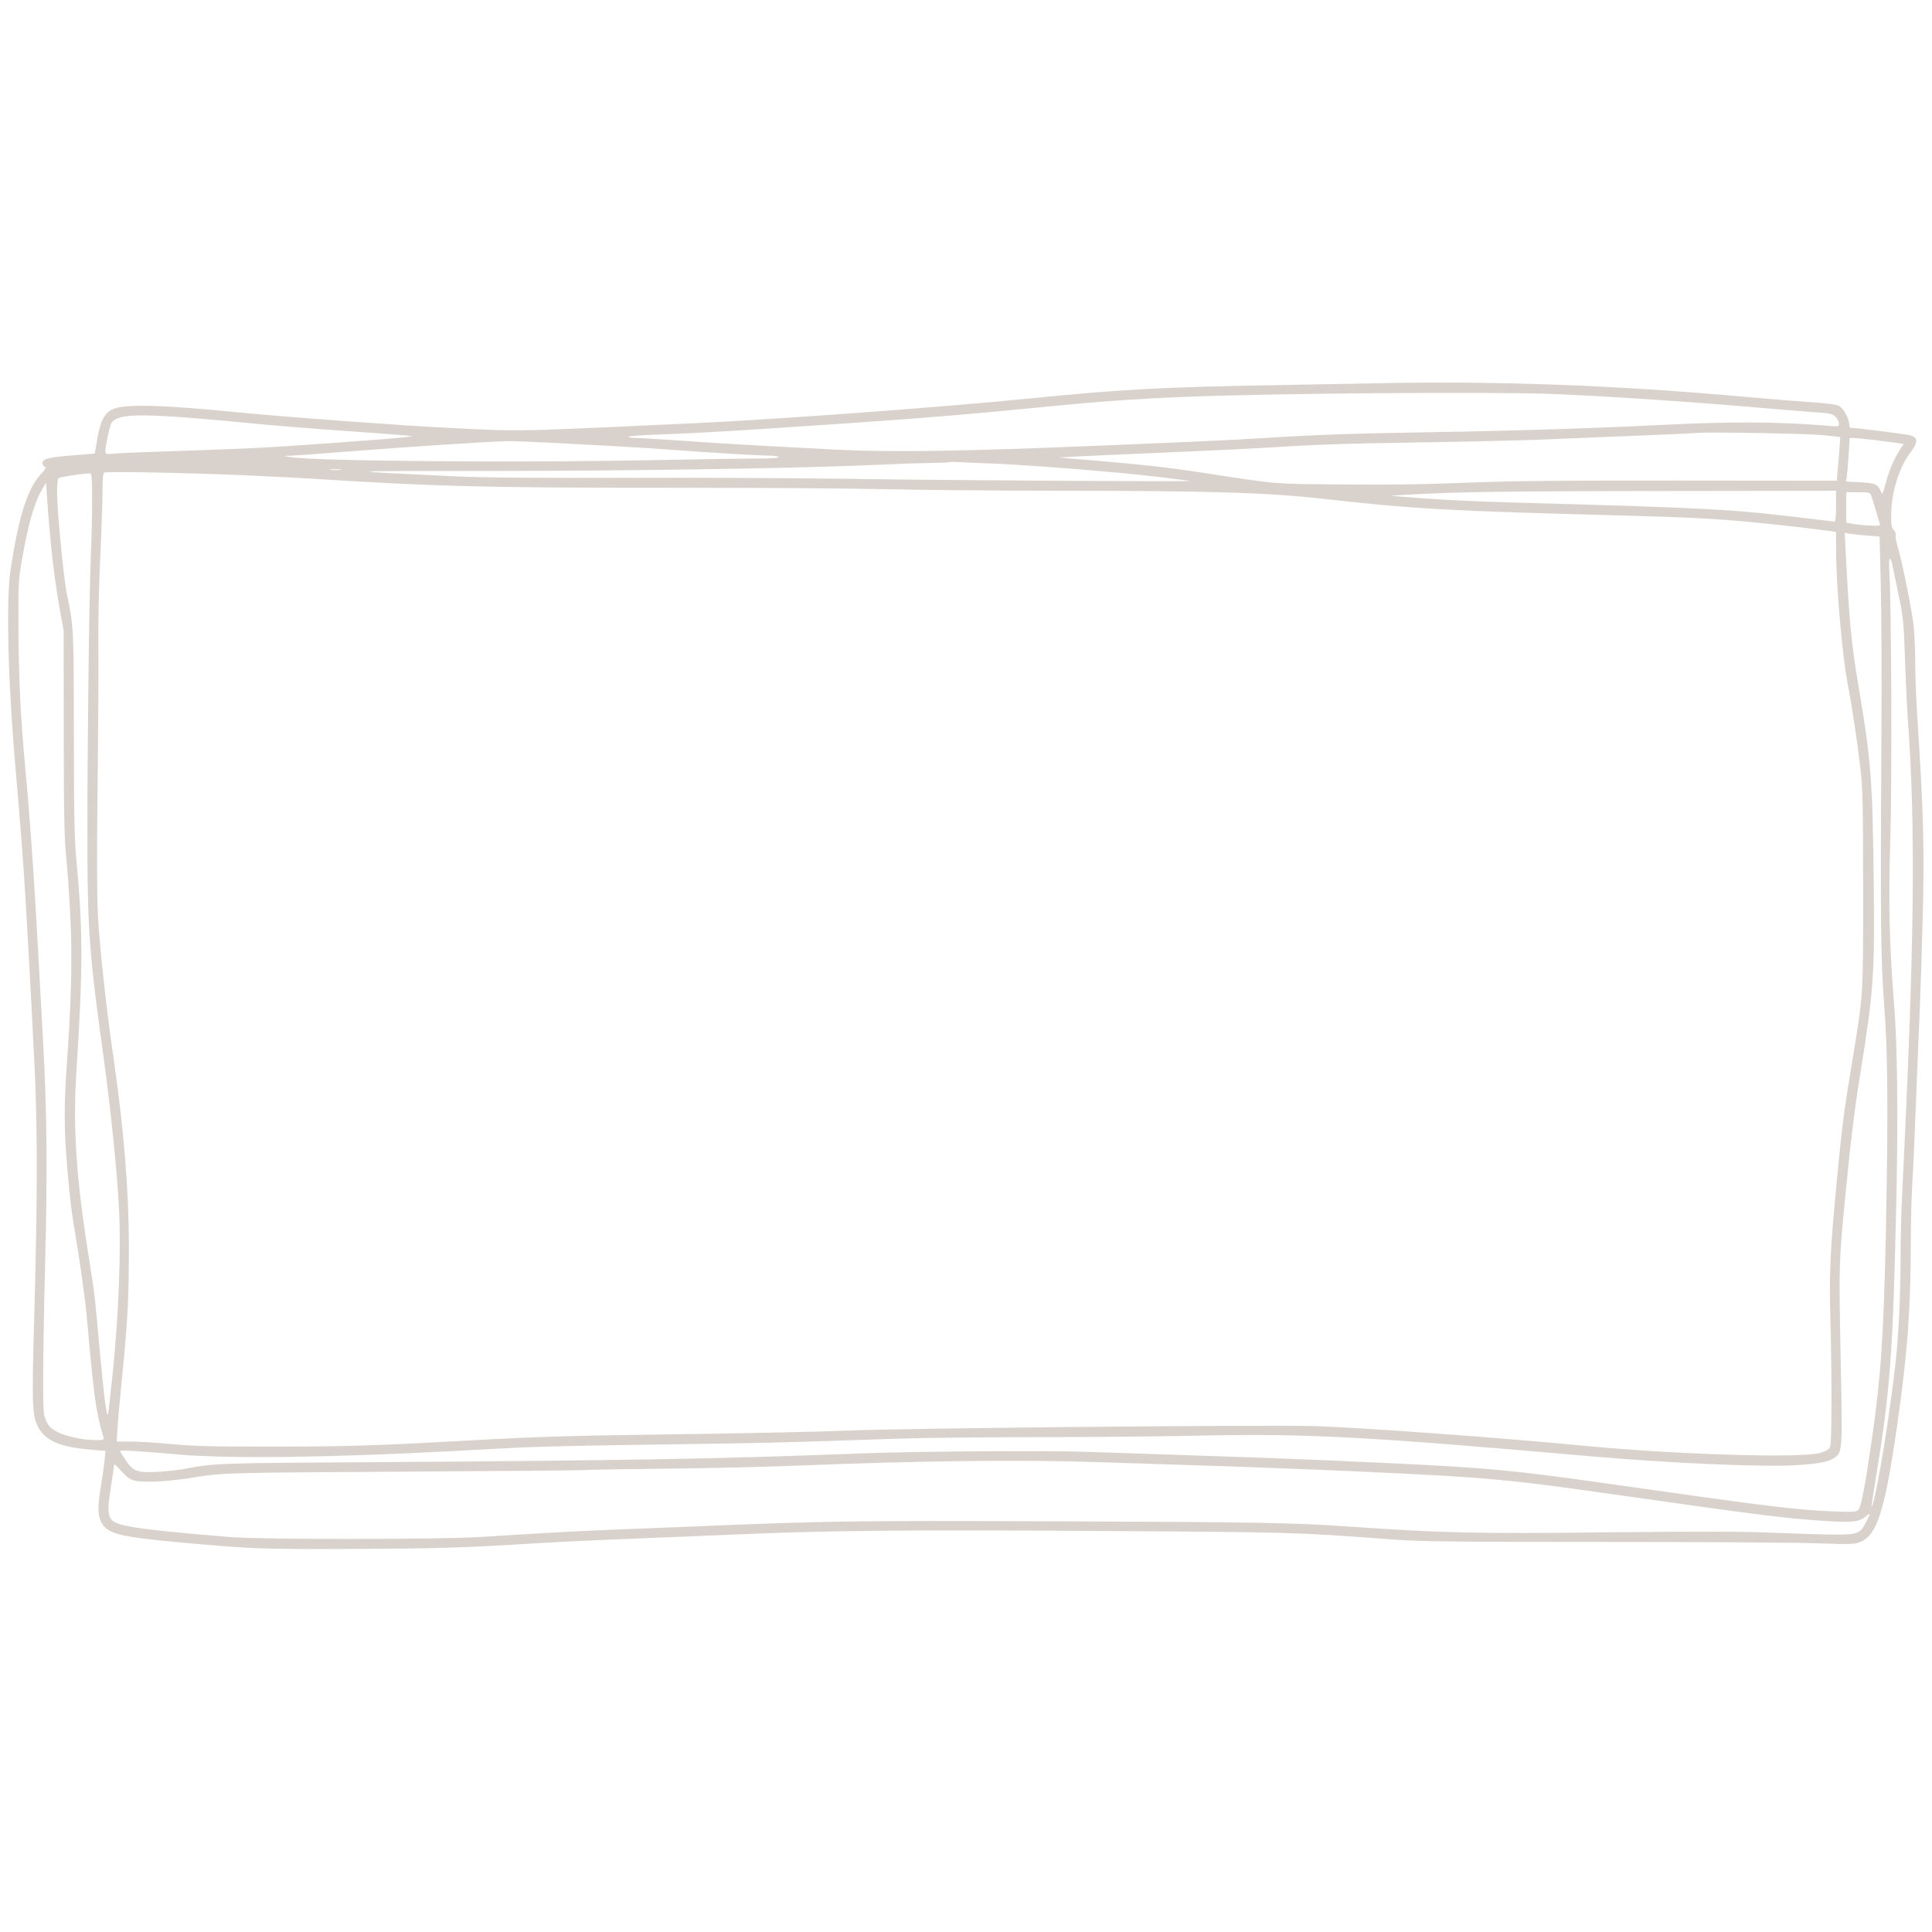 <svg xmlns="http://www.w3.org/2000/svg" xmlns:xlink="http://www.w3.org/1999/xlink" width="1080" zoomAndPan="magnify" viewBox="0 0 810 810" height="1080" preserveAspectRatio="xMidYMid meet" version="1.0"><defs><clipPath id="6cecd1f5e5"><path d="M 3.398 160.402 L 806.441 160.402 L 806.441 649.402 L 3.398 649.402 Z M 3.398 160.402 " clip-rule="nonzero"/></clipPath></defs><g clip-path="url(#6cecd1f5e5)"><path fill="#d9d2cc" d="M 797.406 502.414 C 797.098 508.664 796.84 520 796.824 527.598 C 796.805 543.449 795.965 560.453 794.602 572.438 C 792.281 592.992 787.266 623.938 785.203 630.48 C 784.25 633.512 784.422 632.105 786.672 618.328 C 792.508 582.535 793.641 567.07 795.039 503.645 C 795.828 467.848 795.477 437.719 794.07 420.418 C 792.105 396.266 791.684 378.145 792.508 352.543 C 793.262 329.02 793.016 255.82 792.137 240.223 C 791.898 236.121 791.984 233.988 792.379 234.227 C 792.707 234.434 793.117 235.363 793.281 236.297 C 793.449 237.23 794.598 242.828 795.844 248.742 C 797.965 258.852 798.137 260.477 798.668 276.074 C 798.977 285.195 799.504 296.527 799.852 301.258 C 803.242 348.223 802.668 395.551 797.406 502.414 Z M 782.363 638.168 C 779.961 642.91 778.844 643.375 769.801 643.379 C 765.562 643.379 753.941 643.039 743.973 642.625 C 730.406 642.059 713.258 642.008 675.777 642.426 C 618.449 643.062 605.223 642.773 565.5 640.008 C 542.609 638.418 526 638.117 445.043 637.832 C 356.199 637.516 346.906 637.645 290.57 639.988 C 274.855 640.641 257.438 641.344 251.863 641.547 C 246.289 641.746 235.367 642.305 227.598 642.781 C 219.824 643.258 207.801 643.988 200.871 644.406 C 183.301 645.465 109.77 645.48 96.734 644.43 C 68.566 642.156 55 640.578 50.199 639.008 C 45 637.316 44.586 635.352 46.664 622.191 C 47.332 617.969 47.883 614.266 47.883 613.965 C 47.891 613.664 49.031 614.707 50.422 616.289 C 54.414 620.82 55.676 621.281 63.867 621.184 C 68.238 621.133 74.914 620.457 81.379 619.414 C 93.727 617.414 92.93 617.434 180.598 616.934 C 213.543 616.742 242.434 616.473 244.797 616.328 C 247.164 616.18 263.199 615.914 280.43 615.727 C 297.664 615.543 322.547 614.953 335.727 614.426 C 385.152 612.434 428.547 611.922 459.215 612.965 C 468.676 613.293 485.676 613.844 496.996 614.191 C 544.312 615.66 595.105 617.891 616.492 619.441 C 632.75 620.625 644.73 622.012 671.785 625.852 C 739.086 635.41 746.609 636.367 763.961 637.594 C 775.961 638.445 779.438 638.125 782.062 635.918 C 784.305 634.031 784.336 634.277 782.363 638.168 Z M 41.746 565.371 C 39.594 541.723 39.789 543.344 37.113 526.371 C 31.766 492.469 30.488 471.977 32.156 446.828 C 34.789 407.133 34.77 389.16 32.062 361.145 C 31.211 352.301 31.016 342.832 30.973 307.707 C 30.914 262.617 30.941 263.137 27.922 248.363 C 26.648 242.137 23.938 213.922 23.938 206.859 C 23.934 202.766 24.172 200.75 24.699 200.406 C 25.379 199.969 33.684 198.676 37.223 198.457 C 38.504 198.379 38.531 198.574 38.621 208.91 C 38.672 214.703 38.434 225.277 38.098 232.402 C 37.355 247.902 36.473 325.977 36.66 359.609 C 36.828 391.199 37.734 402.441 43.293 442.219 C 46.238 463.273 49.035 490.488 49.875 506.27 C 50.805 523.707 49.805 550.609 47.316 575.109 C 46.328 584.859 45.391 592.953 45.242 593.105 C 44.637 593.711 43.5 584.699 41.746 565.371 Z M 39.953 603.762 C 34.695 603.762 27.27 602.129 23.68 600.18 C 21.371 598.926 20.355 597.887 19.375 595.777 C 18.188 593.203 18.098 591.926 18.098 577.352 C 18.098 568.734 18.484 546.348 18.961 527.598 C 19.898 490.68 19.672 466.883 18.117 437.613 C 14.656 372.586 13.07 348.391 10.395 319.75 C 8.617 300.695 7.805 283.219 7.723 262.258 C 7.66 245.312 7.789 242.758 9.055 235.535 C 11.863 219.477 14.289 210.934 17.664 205.199 L 19.324 202.367 L 19.766 209.41 C 20.008 213.285 20.789 222.402 21.496 229.68 C 22.203 236.957 23.668 247.742 24.742 253.656 L 26.695 264.402 L 26.727 306.789 C 26.746 341.57 26.934 351.012 27.773 359.469 C 28.336 365.133 29.133 376.801 29.547 385.395 C 30.355 402.18 29.844 421.27 27.859 448.715 C 27.211 457.66 26.996 466 27.219 473.547 C 27.535 484.277 29.293 503.812 30.676 511.938 C 33.438 528.188 35.715 544.352 36.512 553.398 C 39.43 586.324 40.172 591.668 43.332 602.379 C 43.719 603.707 43.59 603.762 39.953 603.762 Z M 40.91 328.898 C 41.195 305.926 41.344 279.668 41.242 270.547 C 41.133 261.32 41.477 245.105 42.008 234 C 42.539 223.023 42.969 210.539 42.977 206.258 C 42.977 200.641 43.191 198.379 43.746 198.117 C 44.922 197.566 80.145 198.258 102.879 199.277 C 114.031 199.773 127.578 200.469 132.98 200.816 C 181.359 203.926 205.594 204.535 278.66 204.496 C 314.438 204.473 356.016 204.742 371.051 205.09 C 386.09 205.438 418.297 205.73 442.625 205.738 C 507.188 205.762 531.219 206.496 555.055 209.164 C 593.324 213.449 607.223 214.219 681.922 216.176 C 706.477 216.816 720.789 217.57 735.375 218.992 C 745.168 219.949 763.387 222.047 767.473 222.688 L 769.773 223.055 L 769.781 230.523 C 769.797 245.352 772.34 274.684 774.668 286.824 C 776.5 296.324 778.801 311.621 780.027 322.449 C 780.949 330.578 781.109 337.941 781.121 372.812 C 781.145 417.938 781.219 416.781 776.75 443.758 C 773.016 466.316 772.34 471.512 770.059 495.352 C 767.305 524.152 766.832 534.277 767.395 553.09 C 768.047 575.219 768.02 604.691 767.344 606.461 C 766.891 607.645 765.902 608.273 763.199 609.113 C 755.664 611.438 703.234 609.891 665.027 606.215 C 629.719 602.812 571.961 598.59 551.367 597.898 C 533.188 597.293 381.273 598.734 356 599.758 C 343.496 600.262 311.98 600.953 285.961 601.289 C 239.141 601.895 225.453 602.305 194.422 604.047 C 158.203 606.074 145.617 606.465 115.168 606.492 C 89.285 606.516 81.082 606.32 71.969 605.449 C 65.785 604.859 58.07 604.375 54.828 604.375 L 48.938 604.375 L 49.324 598.082 C 49.535 594.617 50.395 585.012 51.238 576.738 C 53.504 554.438 54.039 544.137 54.035 522.695 C 54.027 499.102 51.91 473.156 47.535 443.145 C 44.551 422.691 41.738 396.879 41.07 383.871 C 40.602 374.762 40.555 357.715 40.91 328.898 Z M 46.68 177.465 C 48.648 173.785 56.75 173.316 82.605 175.398 C 88.688 175.891 98.918 176.824 105.336 177.48 C 111.758 178.137 125.305 179.266 135.441 179.996 C 177.414 183.004 174.52 182.734 170.461 183.227 C 163.242 184.098 119.246 187.277 105.949 187.887 C 98.516 188.23 83.449 188.797 72.469 189.148 C 61.488 189.5 50.633 189.953 48.355 190.152 C 44.23 190.516 44.207 190.508 44.207 188.957 C 44.207 186.82 45.91 178.902 46.68 177.465 Z M 142.66 196.977 C 141.562 197.113 139.766 197.113 138.668 196.977 C 137.57 196.844 138.465 196.73 140.66 196.73 C 142.859 196.73 143.758 196.844 142.66 196.977 Z M 212.887 184.938 C 214.934 184.898 224.613 185.277 234.391 185.789 C 256.918 186.957 270.844 187.777 281.352 188.555 C 298.707 189.836 318.066 191 322.02 191 C 324.281 191.004 326.301 191.281 326.512 191.617 C 326.758 192.02 323.285 192.238 316.562 192.246 C 310.883 192.25 292.414 192.543 275.516 192.891 C 218.445 194.07 131.945 193.363 121.691 191.629 L 118.852 191.148 L 121.691 191.078 C 123.25 191.039 135.277 190.152 148.418 189.113 C 171.695 187.273 205.406 185.09 212.887 184.938 Z M 276.285 182.164 C 292.148 181.629 308.691 180.648 354.465 177.523 C 388.875 175.172 405.773 173.758 439.555 170.418 C 460.594 168.34 476.438 167.219 496.383 166.406 C 534.43 164.852 626.793 164.148 652.125 165.219 C 675.457 166.207 709.082 168.461 738.75 171.027 C 748.215 171.844 758.688 172.695 762.039 172.918 C 767.293 173.266 768.312 173.516 769.559 174.766 C 770.352 175.559 771.008 176.812 771.008 177.555 C 771.008 178.855 770.859 178.883 766.246 178.504 C 745.566 176.785 725.832 176.684 696.973 178.145 C 669.543 179.531 634.418 180.641 601.441 181.168 C 567.941 181.703 550.379 182.312 530.172 183.645 C 517.801 184.457 487.012 185.836 441.09 187.633 C 399.805 189.246 370.305 189.543 351.082 188.543 C 313.629 186.594 302.102 185.93 286.883 184.844 C 277.59 184.18 268.535 183.637 266.762 183.637 C 264.988 183.637 263.539 183.398 263.539 183.113 C 263.539 182.824 269.273 182.395 276.285 182.164 Z M 498.637 201.652 C 498.98 201.996 394.617 201.359 359.992 200.809 C 337.184 200.449 293.363 200.227 262.617 200.316 C 223.375 200.434 201.762 200.246 190.121 199.684 C 141.441 197.34 140.688 197.457 204.863 197.449 C 268.348 197.438 340.711 196.25 371.664 194.711 C 377.242 194.434 385.387 194.164 389.766 194.113 C 394.148 194.062 397.848 193.906 397.984 193.766 C 398.125 193.625 400.344 193.633 402.922 193.781 C 405.496 193.93 411.754 194.195 416.82 194.371 C 424.438 194.629 447.543 196.266 460.441 197.457 C 462.129 197.613 466.832 198.027 470.883 198.379 C 477.633 198.961 498.395 201.414 498.637 201.652 Z M 769.773 205.746 L 769.773 212.195 C 769.773 216.383 769.543 218.645 769.113 218.645 C 768.754 218.645 763.98 218.102 758.52 217.43 C 725.723 213.434 718.137 213.02 632.77 210.637 C 620.438 210.293 604.125 209.52 596.523 208.918 L 582.699 207.824 L 590.379 207.391 C 611.484 206.203 630.285 205.93 697.129 205.844 Z M 771.465 183.281 C 771.566 183.379 771.301 187.527 770.863 192.496 L 770.082 201.535 L 704.473 201.473 C 653.539 201.422 633.336 201.629 614.16 202.402 C 596.762 203.105 581.379 203.316 562.117 203.113 C 532.195 202.805 536.902 203.215 501.91 197.84 C 490.145 196.035 478.613 194.75 460.441 193.215 L 443.852 191.82 L 450.918 191.418 C 454.805 191.191 471.391 190.449 487.781 189.762 C 504.168 189.074 521.863 188.242 527.098 187.914 C 552.41 186.332 561.309 186.016 594.988 185.484 C 614.926 185.172 638.285 184.633 646.902 184.281 C 691.945 182.461 709.469 181.707 711.41 181.516 C 715.984 181.055 756.945 181.75 763.922 182.406 C 767.973 182.785 771.363 183.18 771.465 183.281 Z M 775.43 223.77 C 776.543 223.965 779.832 224.312 782.734 224.535 L 788.016 224.941 L 788.535 245.594 C 788.824 256.953 788.938 284.906 788.801 307.707 C 788.324 385.551 788.492 402.652 789.957 421.422 C 791.469 440.82 791.664 466.965 790.668 515.621 C 789.758 559.961 788.621 576.867 784.789 603.453 C 781.898 623.457 780.277 631.871 779.094 633.055 C 778.234 633.914 776.816 633.988 768.262 633.648 C 753.16 633.055 740.035 631.434 673.016 621.875 C 634.512 616.383 622.773 615.305 579.629 613.301 C 550.398 611.941 532.504 611.238 499.453 610.156 C 483.066 609.617 463.297 608.957 455.527 608.684 C 439.113 608.109 384.332 608.473 362.449 609.301 C 323.891 610.762 308.434 611.199 271.832 611.863 C 250.203 612.254 200.855 612.758 162.164 612.984 C 91.125 613.398 89.758 613.441 77.738 615.773 C 75.008 616.301 69.719 616.895 65.98 617.09 C 57.551 617.531 55.773 616.863 52.562 612.023 C 51.348 610.191 50.352 608.531 50.352 608.328 C 50.352 607.883 59.117 608.406 74.621 609.781 C 95.648 611.648 138.75 611.113 190.121 608.352 C 199.242 607.859 212.238 607.176 218.996 606.832 C 225.754 606.484 251.742 605.938 276.746 605.609 C 318.863 605.059 330.918 604.766 377.195 603.141 C 386.488 602.816 411.922 602.543 433.719 602.535 C 455.512 602.527 486.477 602.242 502.527 601.898 C 547.395 600.934 572.211 602.234 665.949 610.473 C 700.266 613.492 740.184 615.207 753.797 614.25 C 763.398 613.578 766.676 612.895 769.301 611.031 C 772.449 608.793 772.492 608.094 771.695 568.602 C 770.922 529.879 770.926 529.578 773.773 500.266 C 776.023 477.184 777.488 465.371 780.211 448.367 C 785.641 414.484 786.043 408.375 785.531 366.059 C 785.059 327.145 784.32 317.879 779.301 288.359 C 776.211 270.207 775.293 260.602 773.773 230.703 L 773.402 223.41 Z M 788.207 220.207 C 788.207 220.703 779.379 220.199 776.074 219.516 L 774.074 219.105 L 774.074 206.359 L 779 206.359 C 783.539 206.359 783.977 206.469 784.484 207.742 C 785.195 209.531 788.207 219.605 788.207 220.207 Z M 774.293 199.672 C 774.477 198.453 774.82 194.344 775.059 190.547 L 775.48 183.637 L 777.102 183.637 C 777.992 183.637 782.168 184.047 786.379 184.551 C 790.594 185.055 794.961 185.625 796.082 185.812 L 798.117 186.16 L 796.805 188.125 C 794.34 191.824 791.965 197.309 790.602 202.48 C 789.281 207.461 789.203 207.594 788.508 205.934 C 787.281 203.016 786.137 202.523 779.832 202.195 L 773.945 201.887 Z M 803.84 300.633 C 803.348 293.191 802.957 282.887 802.957 277.73 C 802.957 272.57 802.652 265.664 802.297 262.387 C 801.551 255.645 797.414 235.082 795.621 229.184 C 794.961 227.047 794.582 224.895 794.773 224.402 C 794.961 223.914 794.598 222.938 793.965 222.234 C 793.004 221.168 792.832 220.043 792.895 215.348 C 793.031 206.215 796.242 195.965 800.926 189.738 C 804.309 185.238 804.238 183.41 800.641 182.453 C 798.84 181.977 777.797 179.336 775.766 179.336 C 775.508 179.336 775.301 178.711 775.293 177.953 C 775.27 175.727 773.078 171.531 771.352 170.398 C 770.125 169.594 767.047 169.16 758.242 168.543 C 751.914 168.102 740.516 167.176 732.914 166.488 C 676.859 161.418 627.184 159.602 575.328 160.719 C 571.273 160.805 552.059 161.164 532.629 161.512 C 486.074 162.352 470.465 163.211 431.875 167.051 C 394.801 170.742 325.781 175.824 290.57 177.465 C 220.062 180.742 218.496 180.789 200.566 180 C 191.105 179.59 177.695 178.863 170.766 178.387 C 139.027 176.223 113.949 174.273 100.117 172.902 C 67.426 169.66 51.996 169.289 47.105 171.625 C 43.793 173.211 42.07 176.586 40.797 183.984 L 39.73 190.172 L 30.738 190.883 C 20.57 191.684 17.793 192.387 17.793 194.156 C 17.793 194.809 18.211 195.504 18.723 195.703 C 19.453 195.984 19.129 196.637 17.223 198.703 C 11.527 204.883 8.059 215.676 4.5 238.301 C 2.434 251.438 3.336 286.48 6.719 324.598 C 8.383 343.383 9.961 364.133 10.73 377.422 C 12.051 400.188 12.859 414.727 13.16 421.031 C 13.355 425.086 13.934 436.352 14.445 446.066 C 15.723 470.375 15.723 503.766 14.441 548.699 C 13.293 588.934 13.422 593.309 15.891 598.105 C 18.836 603.832 24.75 606.539 36.699 607.625 L 44.242 608.309 L 43.867 612.027 C 43.656 614.066 43.102 618.086 42.633 620.961 C 40.922 631.398 40.852 634.574 42.262 637.762 C 44.582 643.004 49.461 644.297 76.152 646.719 C 105.883 649.418 108.707 649.523 146.5 649.395 C 182.594 649.27 195.055 648.895 224.215 647.059 C 232.16 646.559 249.438 645.73 262.617 645.219 C 275.793 644.707 296.113 643.871 307.77 643.367 C 347.152 641.664 378.422 641.352 459.52 641.855 C 542.309 642.371 543.074 642.391 583.008 645.371 C 595.617 646.316 606.742 646.453 670.863 646.453 C 711.242 646.453 751.75 646.699 760.867 647.008 C 776.945 647.543 777.555 647.52 780.336 646.293 C 787.133 643.289 790.379 632.664 795.512 596.699 C 799.82 566.469 801.09 549.008 801.117 519.309 C 801.129 511.875 801.395 501.781 801.715 496.875 C 802.027 491.973 802.727 476.633 803.254 462.789 C 803.789 448.941 804.473 431.949 804.797 425.023 C 805.113 418.098 805.699 399.992 806.102 384.793 C 806.863 355.93 806.445 340.348 803.84 300.633 " fill-opacity="1" fill-rule="nonzero"/></g></svg>